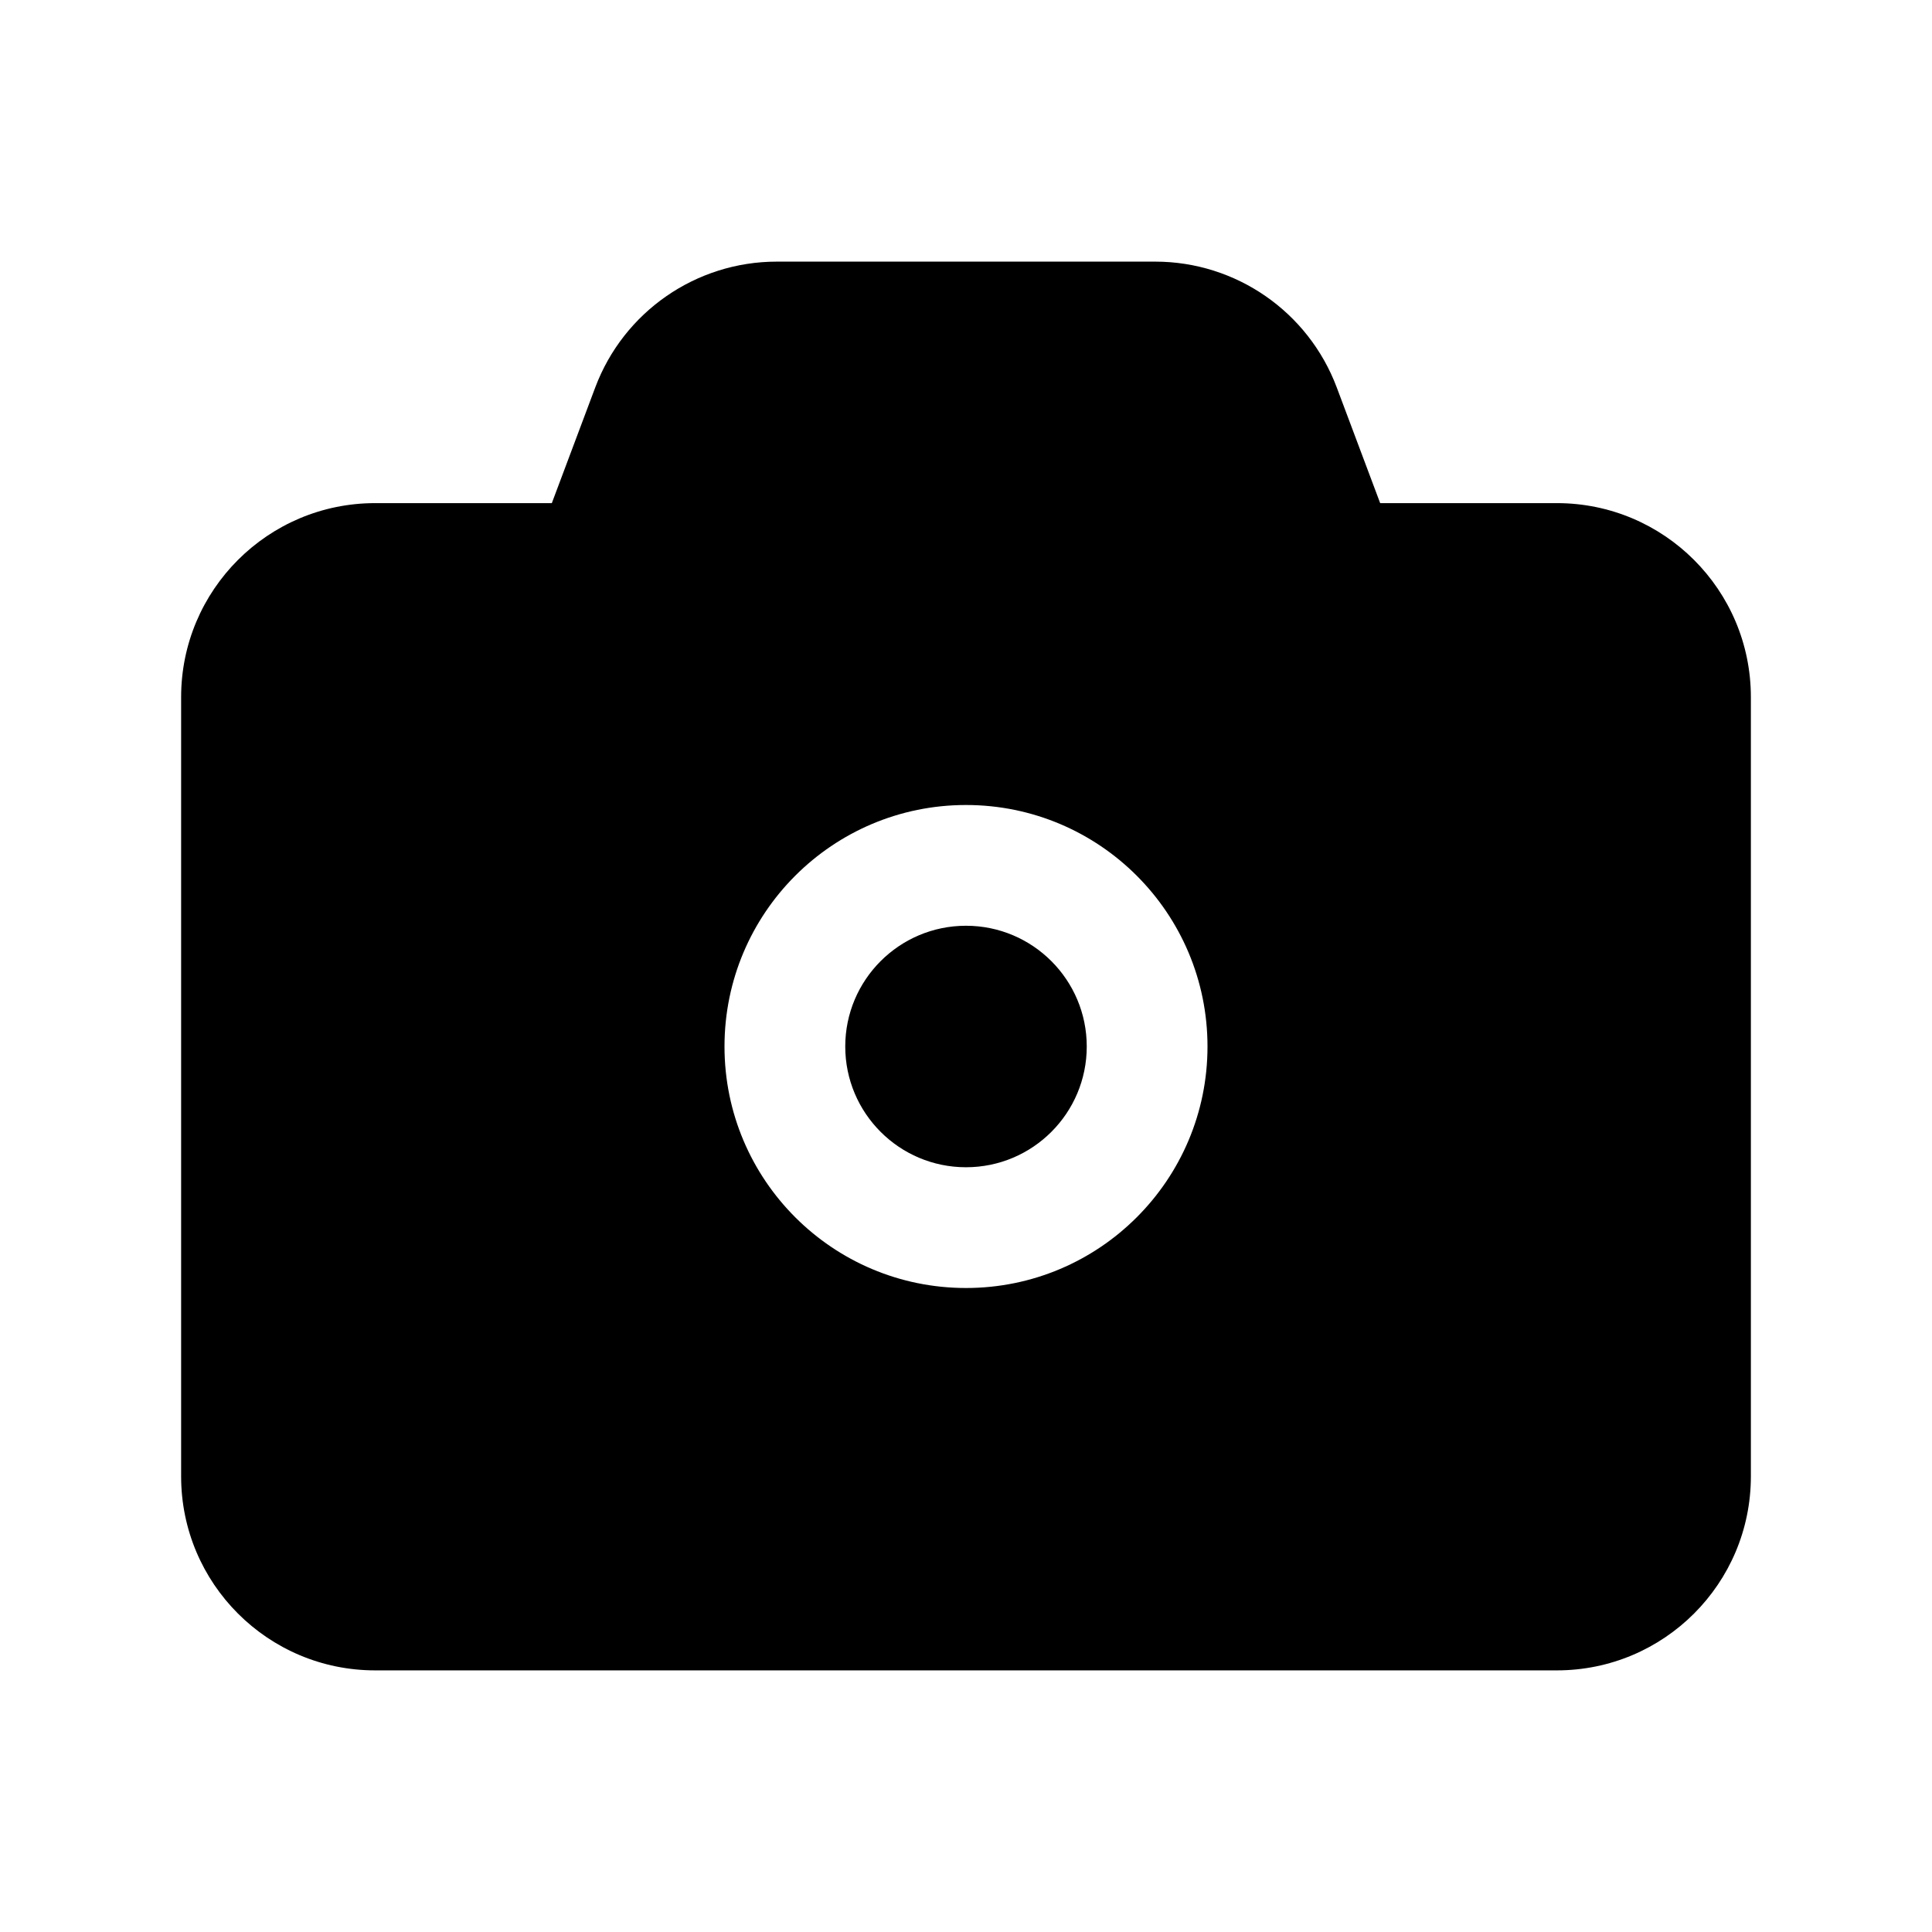 <svg xmlns="http://www.w3.org/2000/svg" width="24" height="24" viewBox="0 0 24 24"><g><path fill-rule="evenodd" d="M7.394 4.814C7.747 3.873 8.646 3.25 9.65 3.25H14.35C15.354 3.25 16.253 3.873 16.606 4.814L17.145 6.25H19.34C20.671 6.25 21.75 7.329 21.75 8.66V18.34C21.75 19.671 20.671 20.75 19.34 20.75H4.66C3.329 20.75 2.25 19.671 2.25 18.34V8.66C2.25 7.329 3.329 6.25 4.66 6.25H6.855L7.394 4.814ZM13.5 13C13.5 13.828 12.828 14.5 12 14.5C11.172 14.5 10.5 13.828 10.5 13C10.5 12.172 11.172 11.5 12 11.5C12.828 11.5 13.5 12.172 13.5 13ZM15 13C15 14.657 13.657 16 12 16C10.343 16 9 14.657 9 13C9 11.343 10.343 10 12 10C13.657 10 15 11.343 15 13Z" clip-rule="evenodd"/></g></svg>